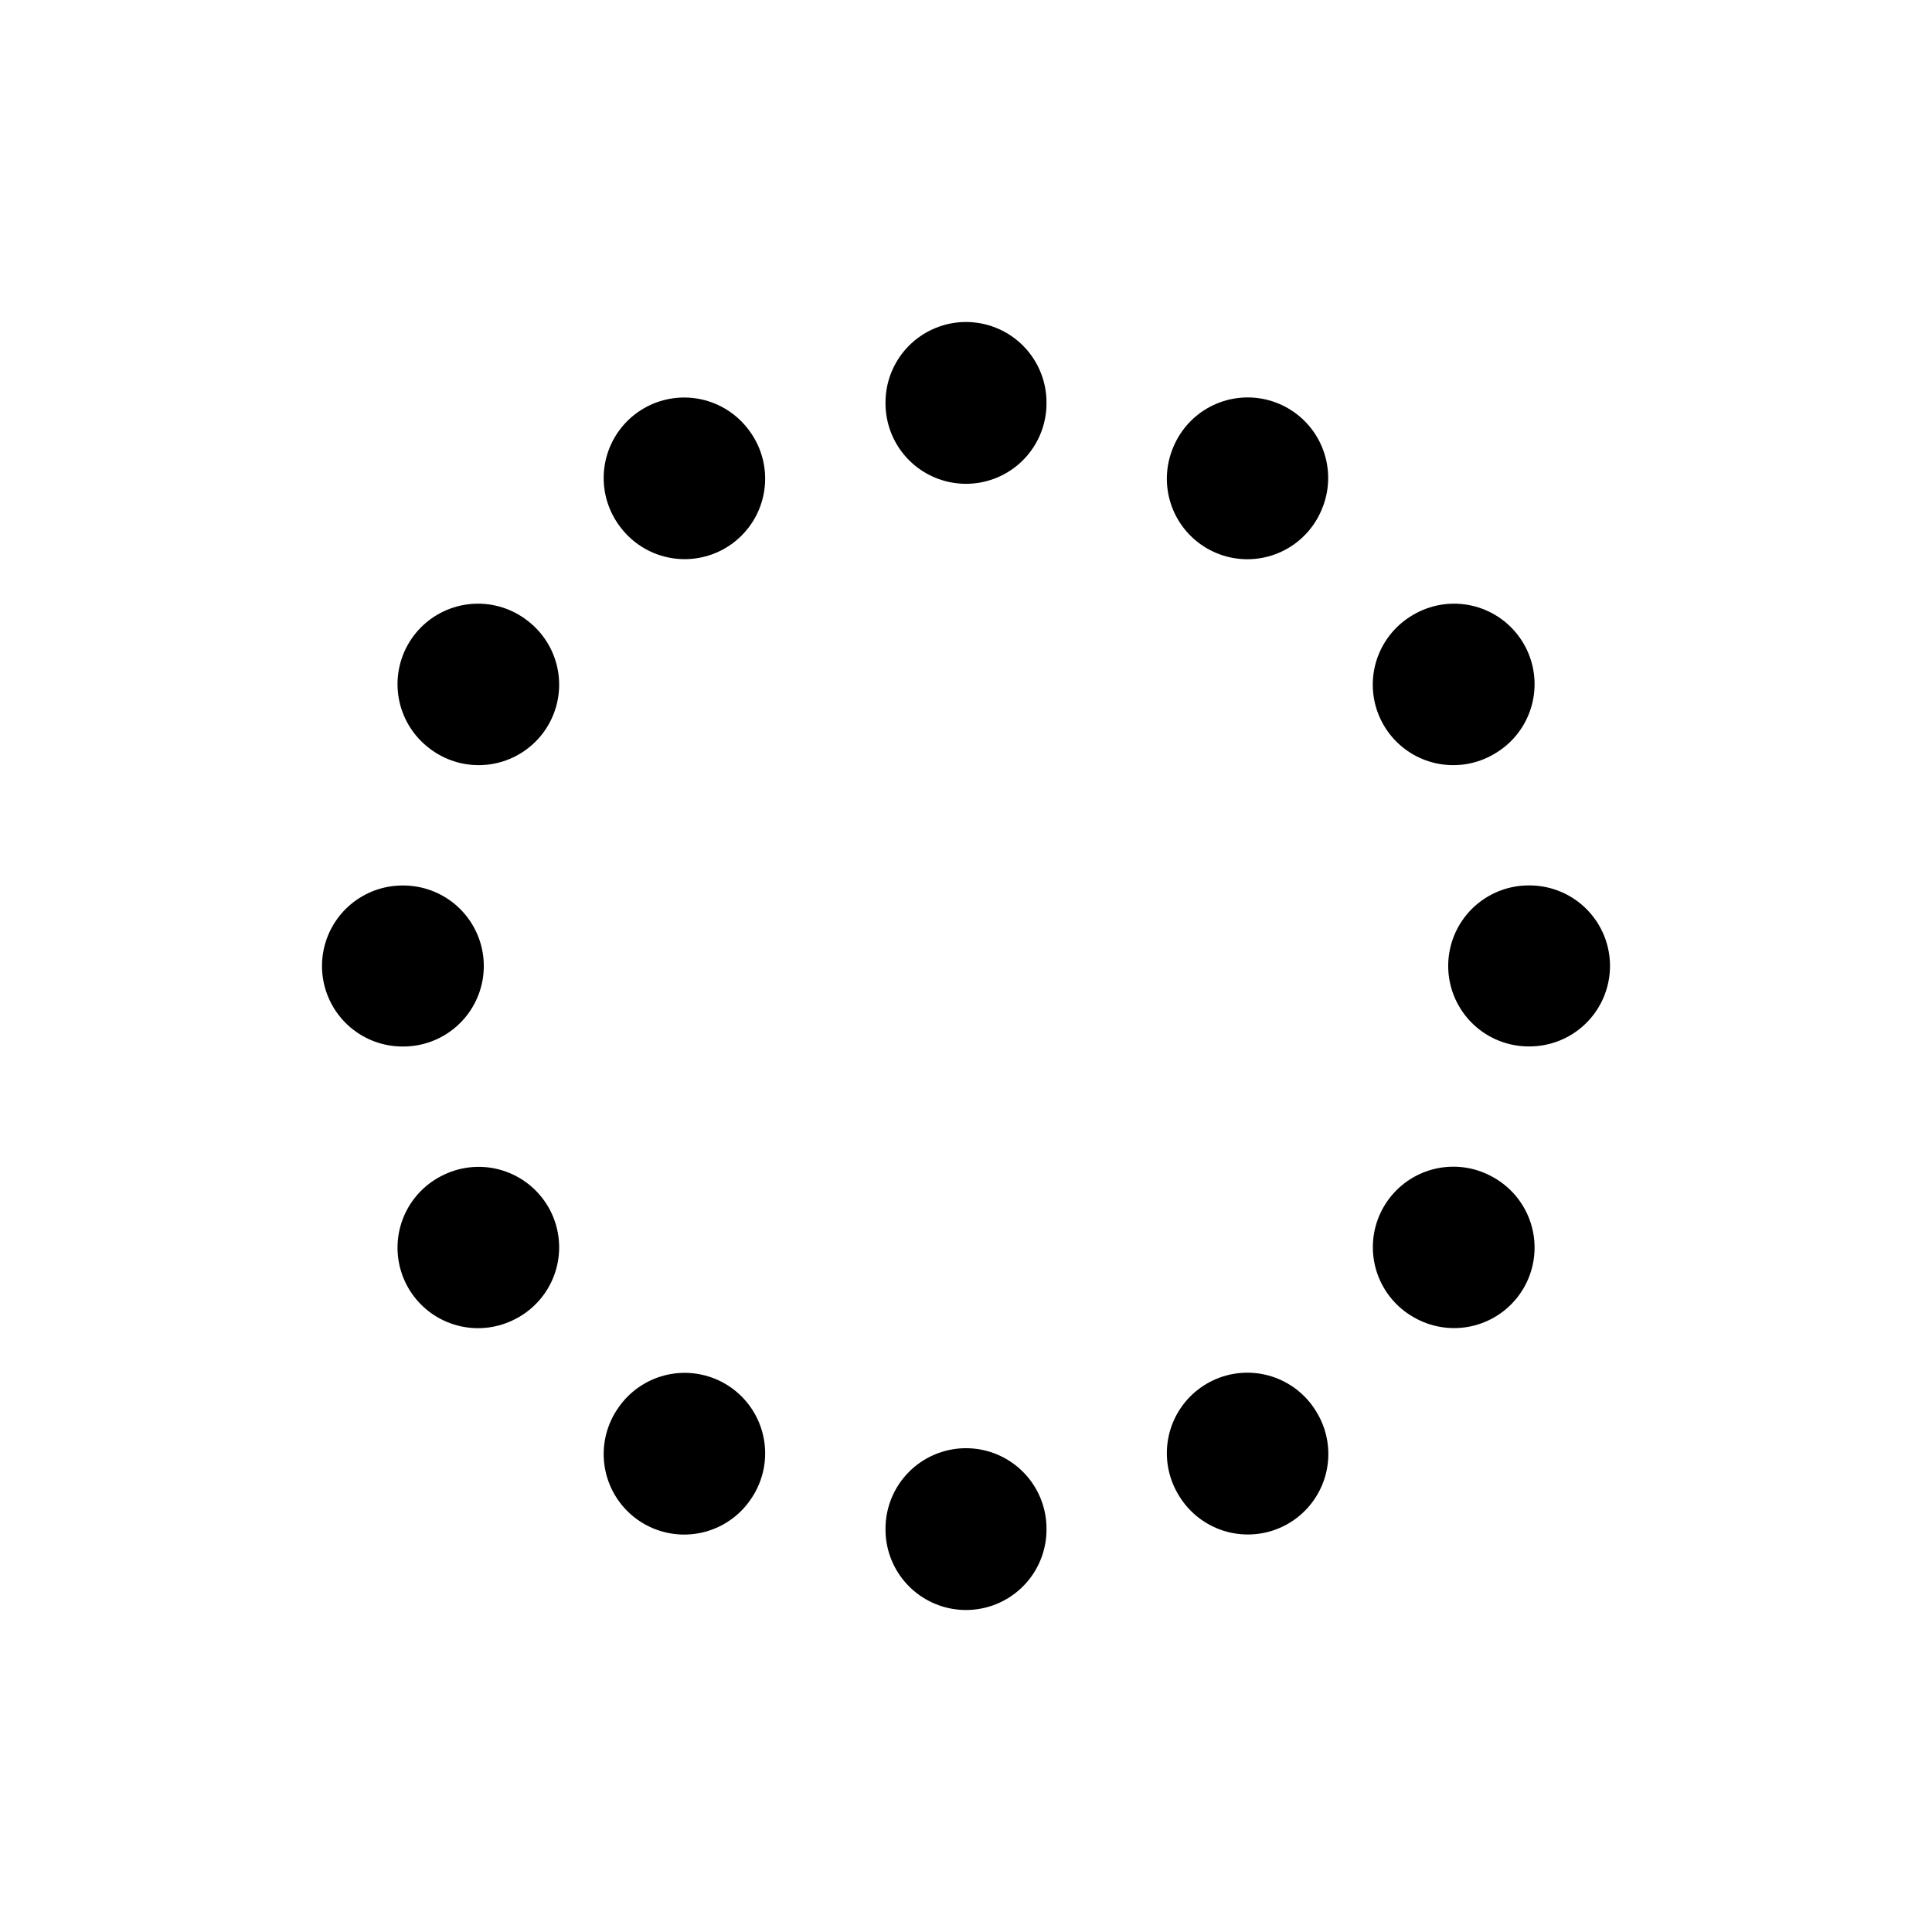 <svg viewBox="0 0 24 24" fill="none" xmlns="http://www.w3.org/2000/svg">
<path d="M12 5V5.01M15.499 5.937L15.495 5.947M18.063 8.499L18.053 8.505M19 11.999H18.99M18.063 15.498L18.054 15.493M15.501 18.062L15.495 18.052M12 18.99V19M8.505 18.054L8.499 18.063M5.946 15.495L5.938 15.499M5.01 12H5M5.946 8.505L5.938 8.499M8.505 5.946L8.499 5.938"  stroke-width="2" stroke-linecap="round" stroke="currentColor" />
</svg>
